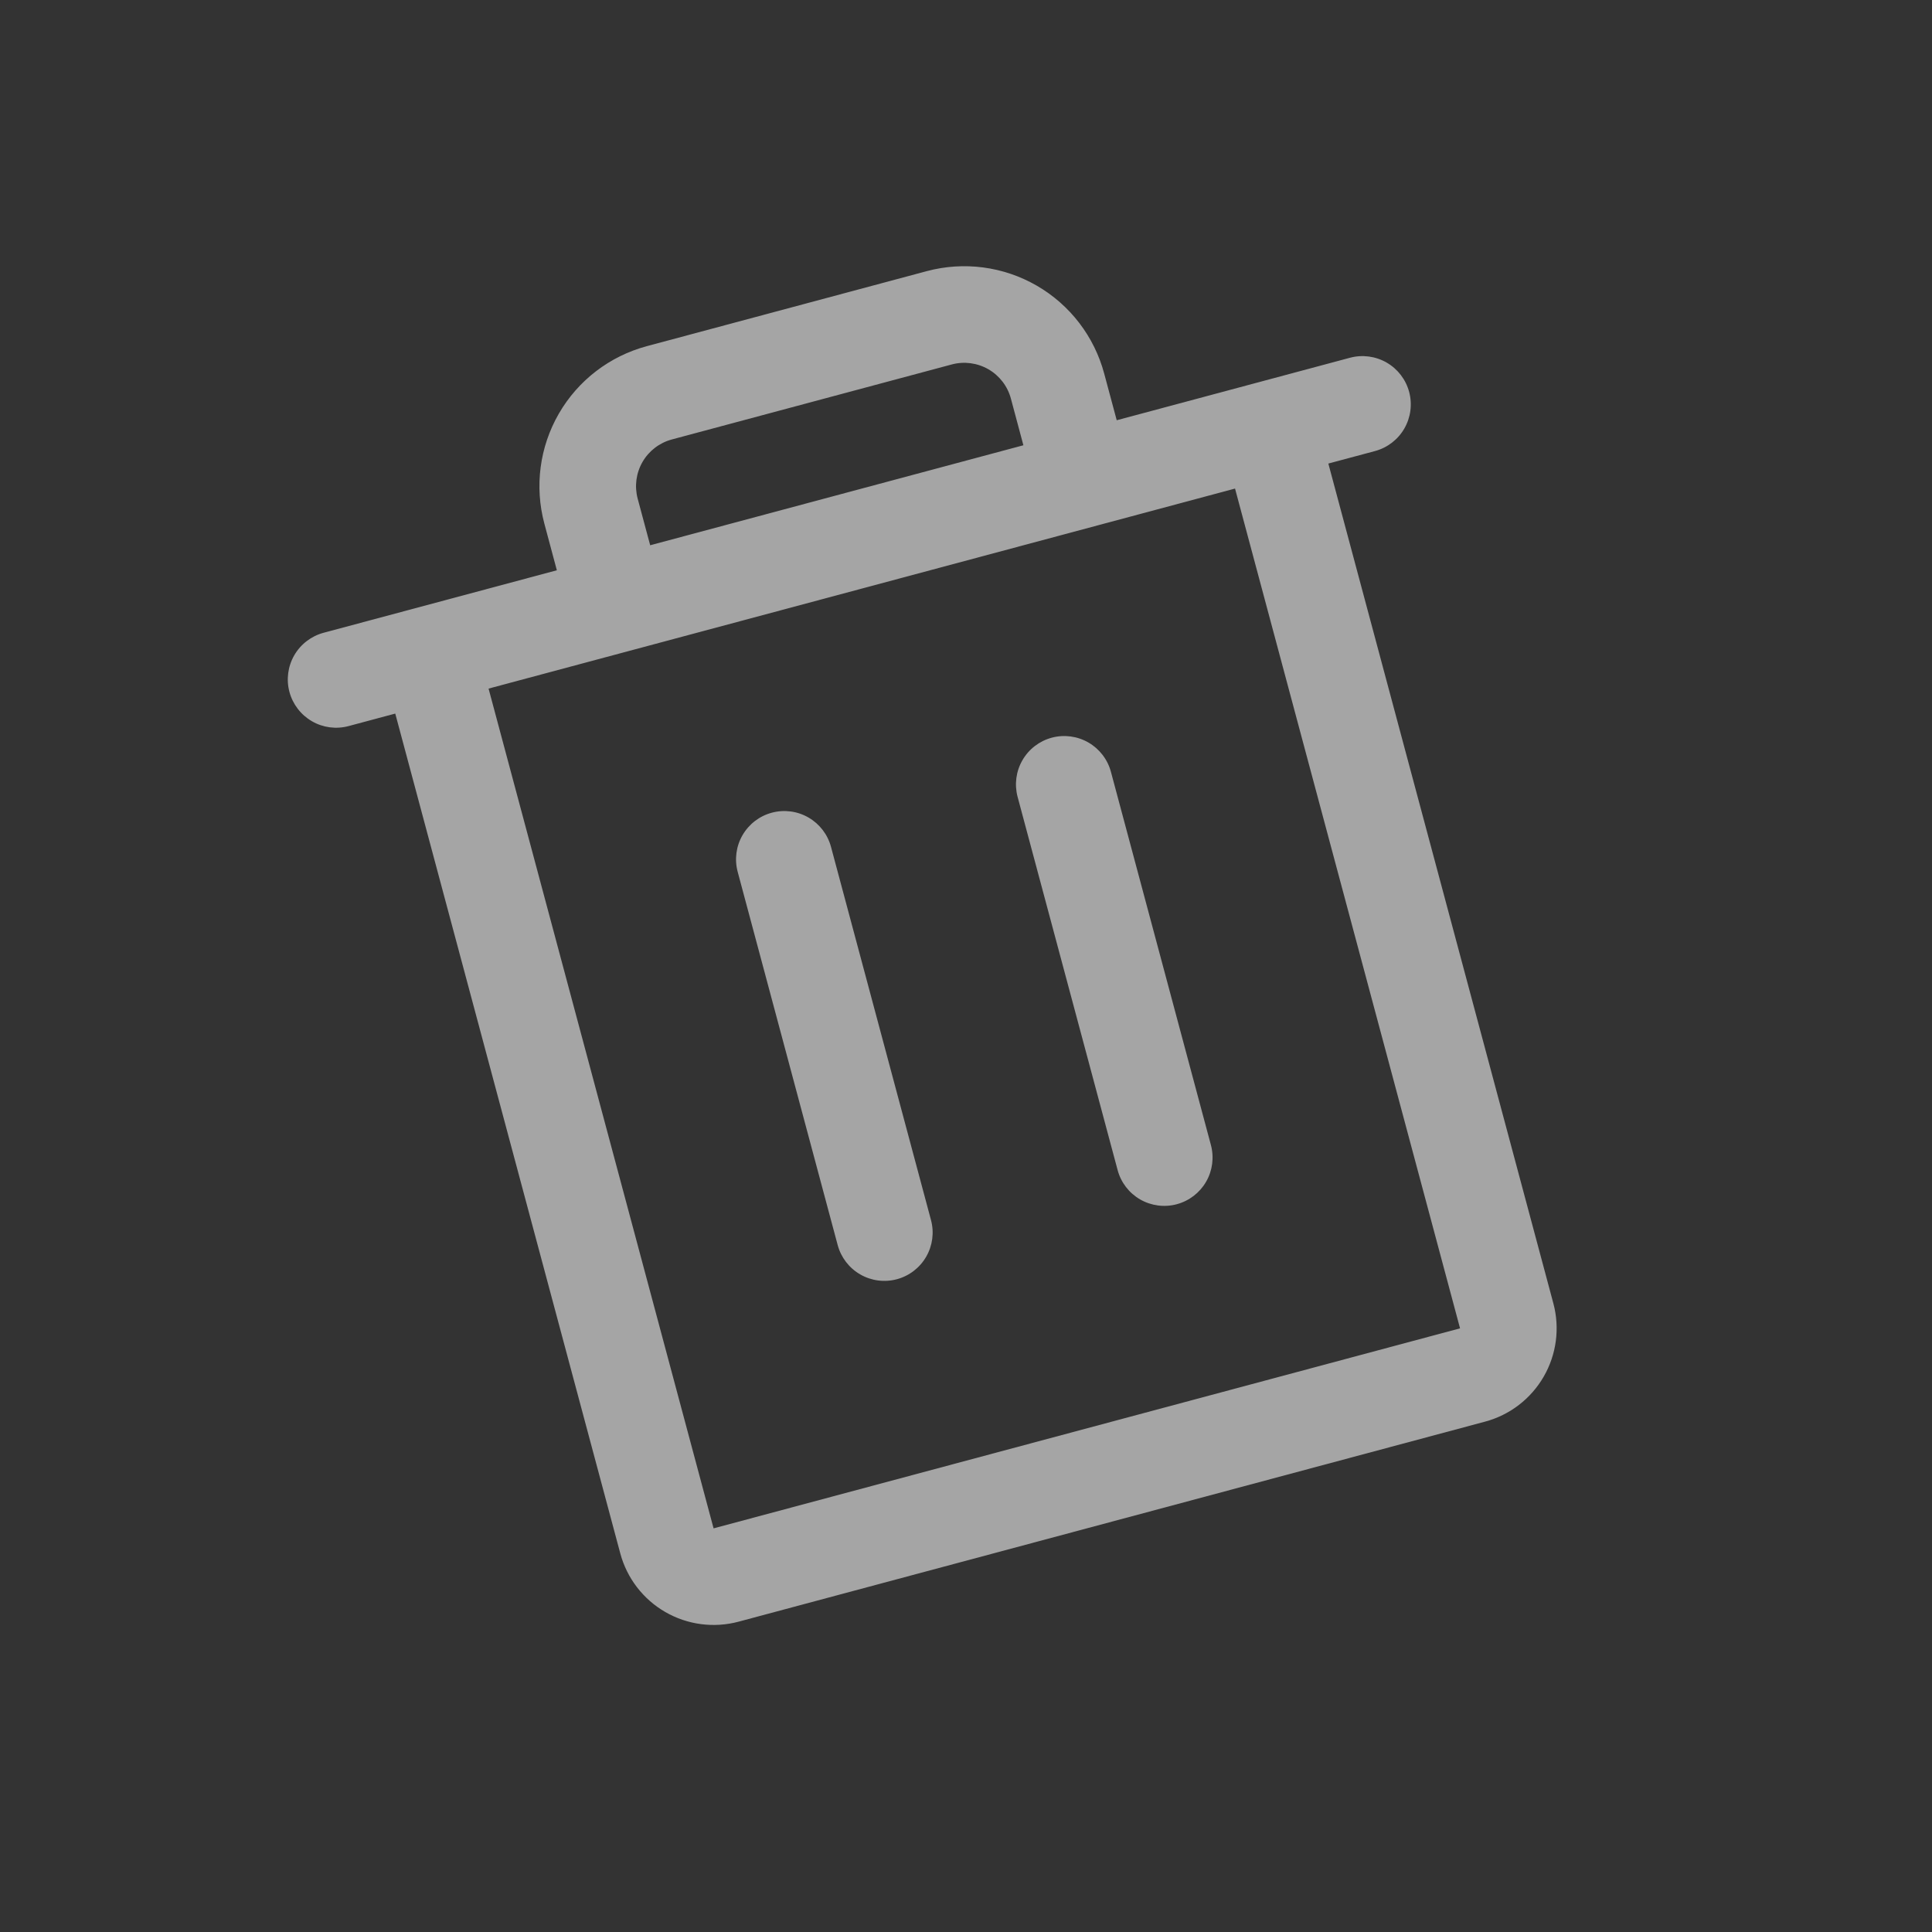 <svg width="75" height="75" viewBox="0 0 75 75" fill="none" xmlns="http://www.w3.org/2000/svg">
<rect x="0" y="0" width="75" height="75" fill="#333333" stroke="none"/>
<g clip-path="url(#clip0_117_4199)">
<path d="M52.406 13.888L43.351 16.314L42.865 14.503C42.479 13.062 41.537 11.834 40.245 11.088C38.953 10.342 37.417 10.14 35.976 10.526L25.11 13.438C23.669 13.824 22.44 14.766 21.694 16.058C20.948 17.35 20.746 18.886 21.132 20.327L21.617 22.138L12.562 24.564C12.082 24.693 11.672 25.007 11.423 25.438C11.175 25.869 11.107 26.38 11.236 26.861C11.365 27.341 11.679 27.75 12.11 27.999C12.54 28.248 13.052 28.315 13.533 28.186L15.344 27.701L24.079 60.301C24.336 61.262 24.965 62.081 25.826 62.578C26.687 63.075 27.711 63.21 28.672 62.953L57.649 55.188C58.61 54.931 59.429 54.302 59.926 53.441C60.424 52.58 60.558 51.556 60.301 50.596L51.566 17.995L53.377 17.51C53.857 17.381 54.267 17.067 54.515 16.637C54.764 16.206 54.831 15.694 54.703 15.214C54.574 14.733 54.26 14.324 53.829 14.075C53.398 13.827 52.887 13.759 52.406 13.888ZM24.754 19.356C24.626 18.876 24.693 18.364 24.942 17.933C25.19 17.503 25.6 17.189 26.08 17.06L36.947 14.148C37.427 14.019 37.939 14.087 38.37 14.335C38.8 14.584 39.115 14.993 39.243 15.474L39.728 17.285L25.24 21.167L24.754 19.356ZM56.679 51.566L27.701 59.331L18.966 26.731L47.944 18.966L56.679 51.566ZM32.259 32.874L36.141 47.363C36.27 47.844 36.203 48.355 35.954 48.786C35.705 49.217 35.296 49.531 34.815 49.66C34.335 49.788 33.823 49.721 33.393 49.472C32.962 49.224 32.648 48.814 32.519 48.334L28.637 33.845C28.508 33.365 28.575 32.853 28.824 32.422C29.073 31.992 29.482 31.677 29.962 31.549C30.443 31.42 30.955 31.487 31.385 31.736C31.816 31.985 32.13 32.394 32.259 32.874ZM43.126 29.963L47.008 44.452C47.136 44.932 47.069 45.444 46.821 45.874C46.572 46.305 46.162 46.619 45.682 46.748C45.202 46.877 44.69 46.809 44.259 46.561C43.829 46.312 43.514 45.903 43.386 45.422L39.503 30.933C39.375 30.453 39.442 29.941 39.691 29.511C39.939 29.08 40.349 28.766 40.829 28.637C41.309 28.508 41.821 28.576 42.252 28.824C42.683 29.073 42.997 29.482 43.126 29.963Z" fill="#F1F1F1" fill-opacity="0.6"/>
</g>
<defs>
<clipPath id="clip0_117_4199">
<rect width="60" height="60" fill="white" transform="translate(0.595 16.124) rotate(-15)"/>
</clipPath>
</defs>
</svg>
